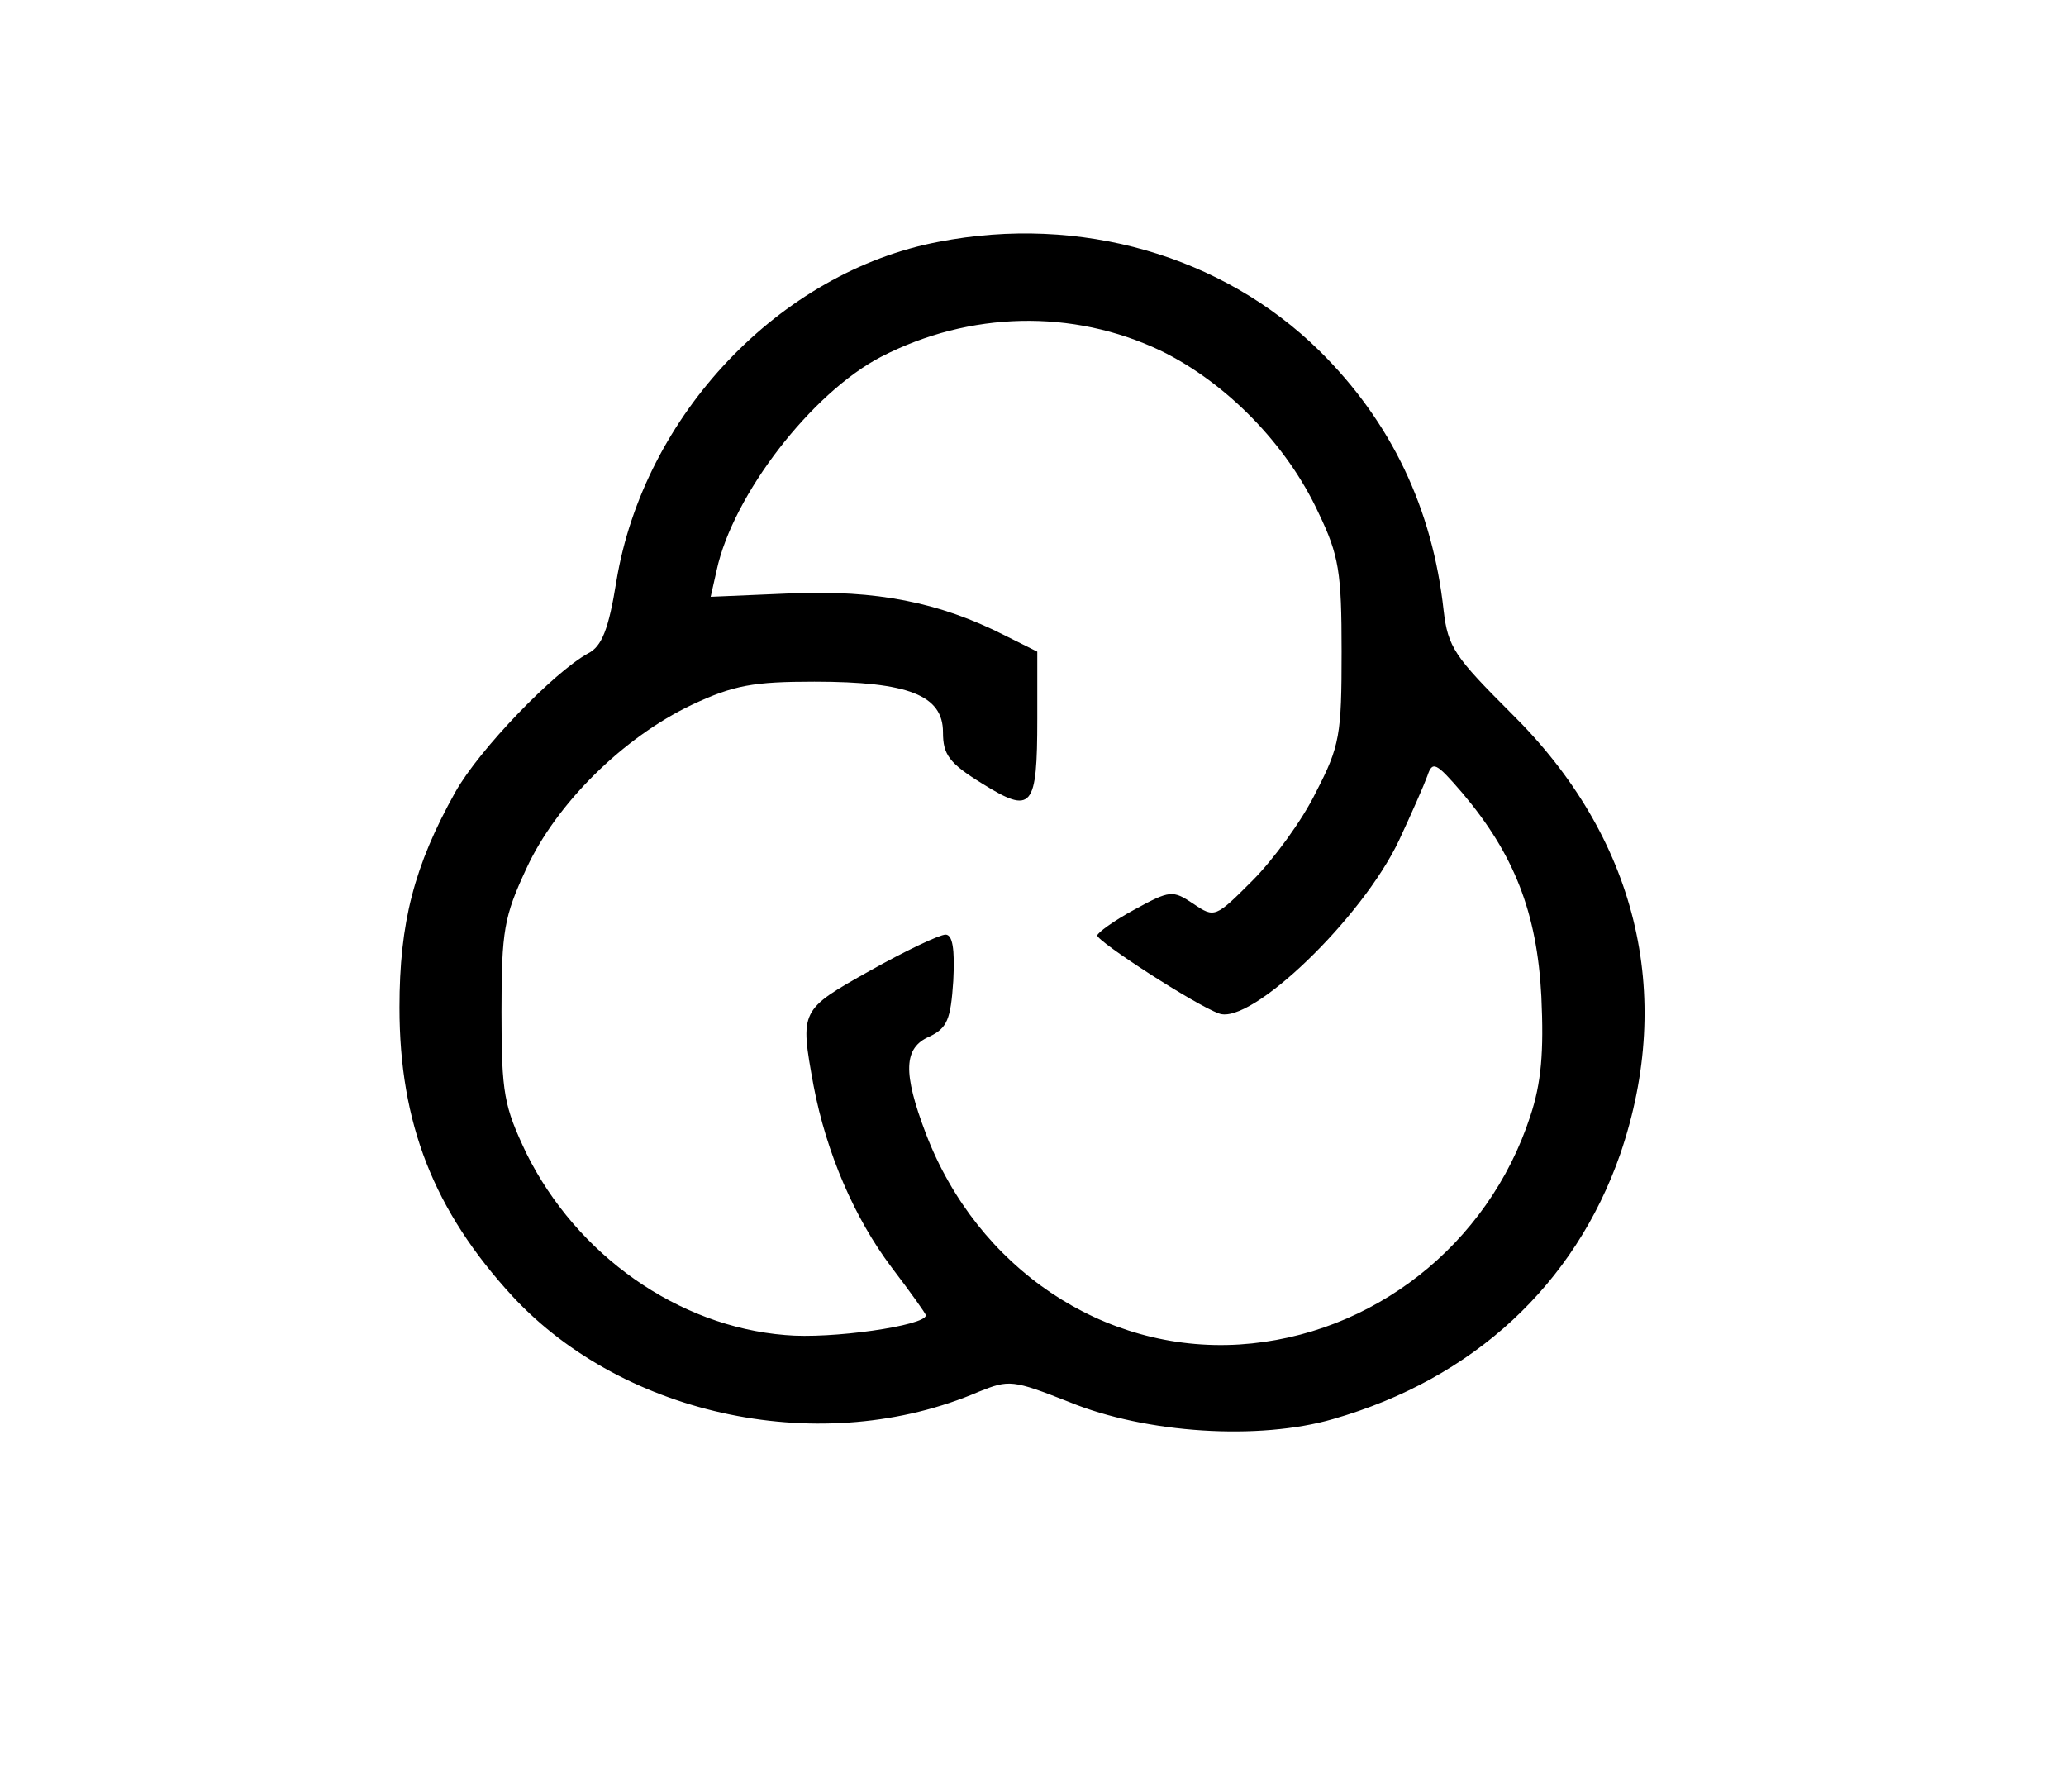 <?xml version="1.0" standalone="no"?>
<!DOCTYPE svg PUBLIC "-//W3C//DTD SVG 20010904//EN"
 "http://www.w3.org/TR/2001/REC-SVG-20010904/DTD/svg10.dtd">
<svg version="1.0" xmlns="http://www.w3.org/2000/svg"
 width="241pt" height="209pt" viewBox="0 0 241 209"
 preserveAspectRatio="xMidYMid meet">

<g transform="translate(0,209) scale(0.1,-0.1)"
fill="#000000" stroke="none">
<path d="M1095 1808 c-185 -35 -344 -202 -376 -396 -9 -56 -17 -76 -33 -84
-40 -22 -127 -112 -155 -162 -48 -86 -65 -152 -65 -251 0 -135 40 -237 132
-337 131 -141 363 -189 544 -111 35 14 39 14 105 -12 90 -37 222 -45 308 -20
164 47 282 157 335 309 64 187 19 370 -127 514 -66 66 -74 77 -79 120 -13 119
-61 220 -145 303 -113 111 -279 159 -444 127z m259 -127 c76 -37 147 -109 184
-189 24 -50 27 -69 27 -162 0 -97 -2 -110 -30 -164 -16 -33 -50 -79 -74 -103
-43 -43 -44 -44 -69 -27 -24 16 -27 16 -69 -7 -24 -13 -43 -27 -43 -30 0 -7
114 -81 142 -91 37 -14 167 111 210 202 14 30 29 64 33 75 6 18 10 16 41 -20
60 -71 87 -139 92 -237 3 -65 0 -101 -13 -140 -49 -150 -184 -256 -339 -266
-159 -10 -306 89 -366 246 -27 71 -26 100 4 113 21 10 25 20 28 65 2 38 -1 54
-9 54 -7 0 -47 -19 -88 -42 -82 -46 -82 -46 -66 -134 15 -79 48 -155 91 -212
22 -29 40 -54 40 -56 0 -12 -111 -28 -164 -23 -125 10 -243 93 -302 212 -26
55 -29 69 -29 165 0 95 3 111 29 167 35 76 113 153 193 191 49 23 72 27 143
27 110 0 150 -16 150 -59 0 -26 7 -36 46 -60 58 -36 64 -29 64 76 l0 78 -38
19 c-77 39 -150 53 -249 49 l-94 -4 7 31 c19 88 111 207 192 249 103 53 223
56 326 7z"/>
</g>
</svg>
